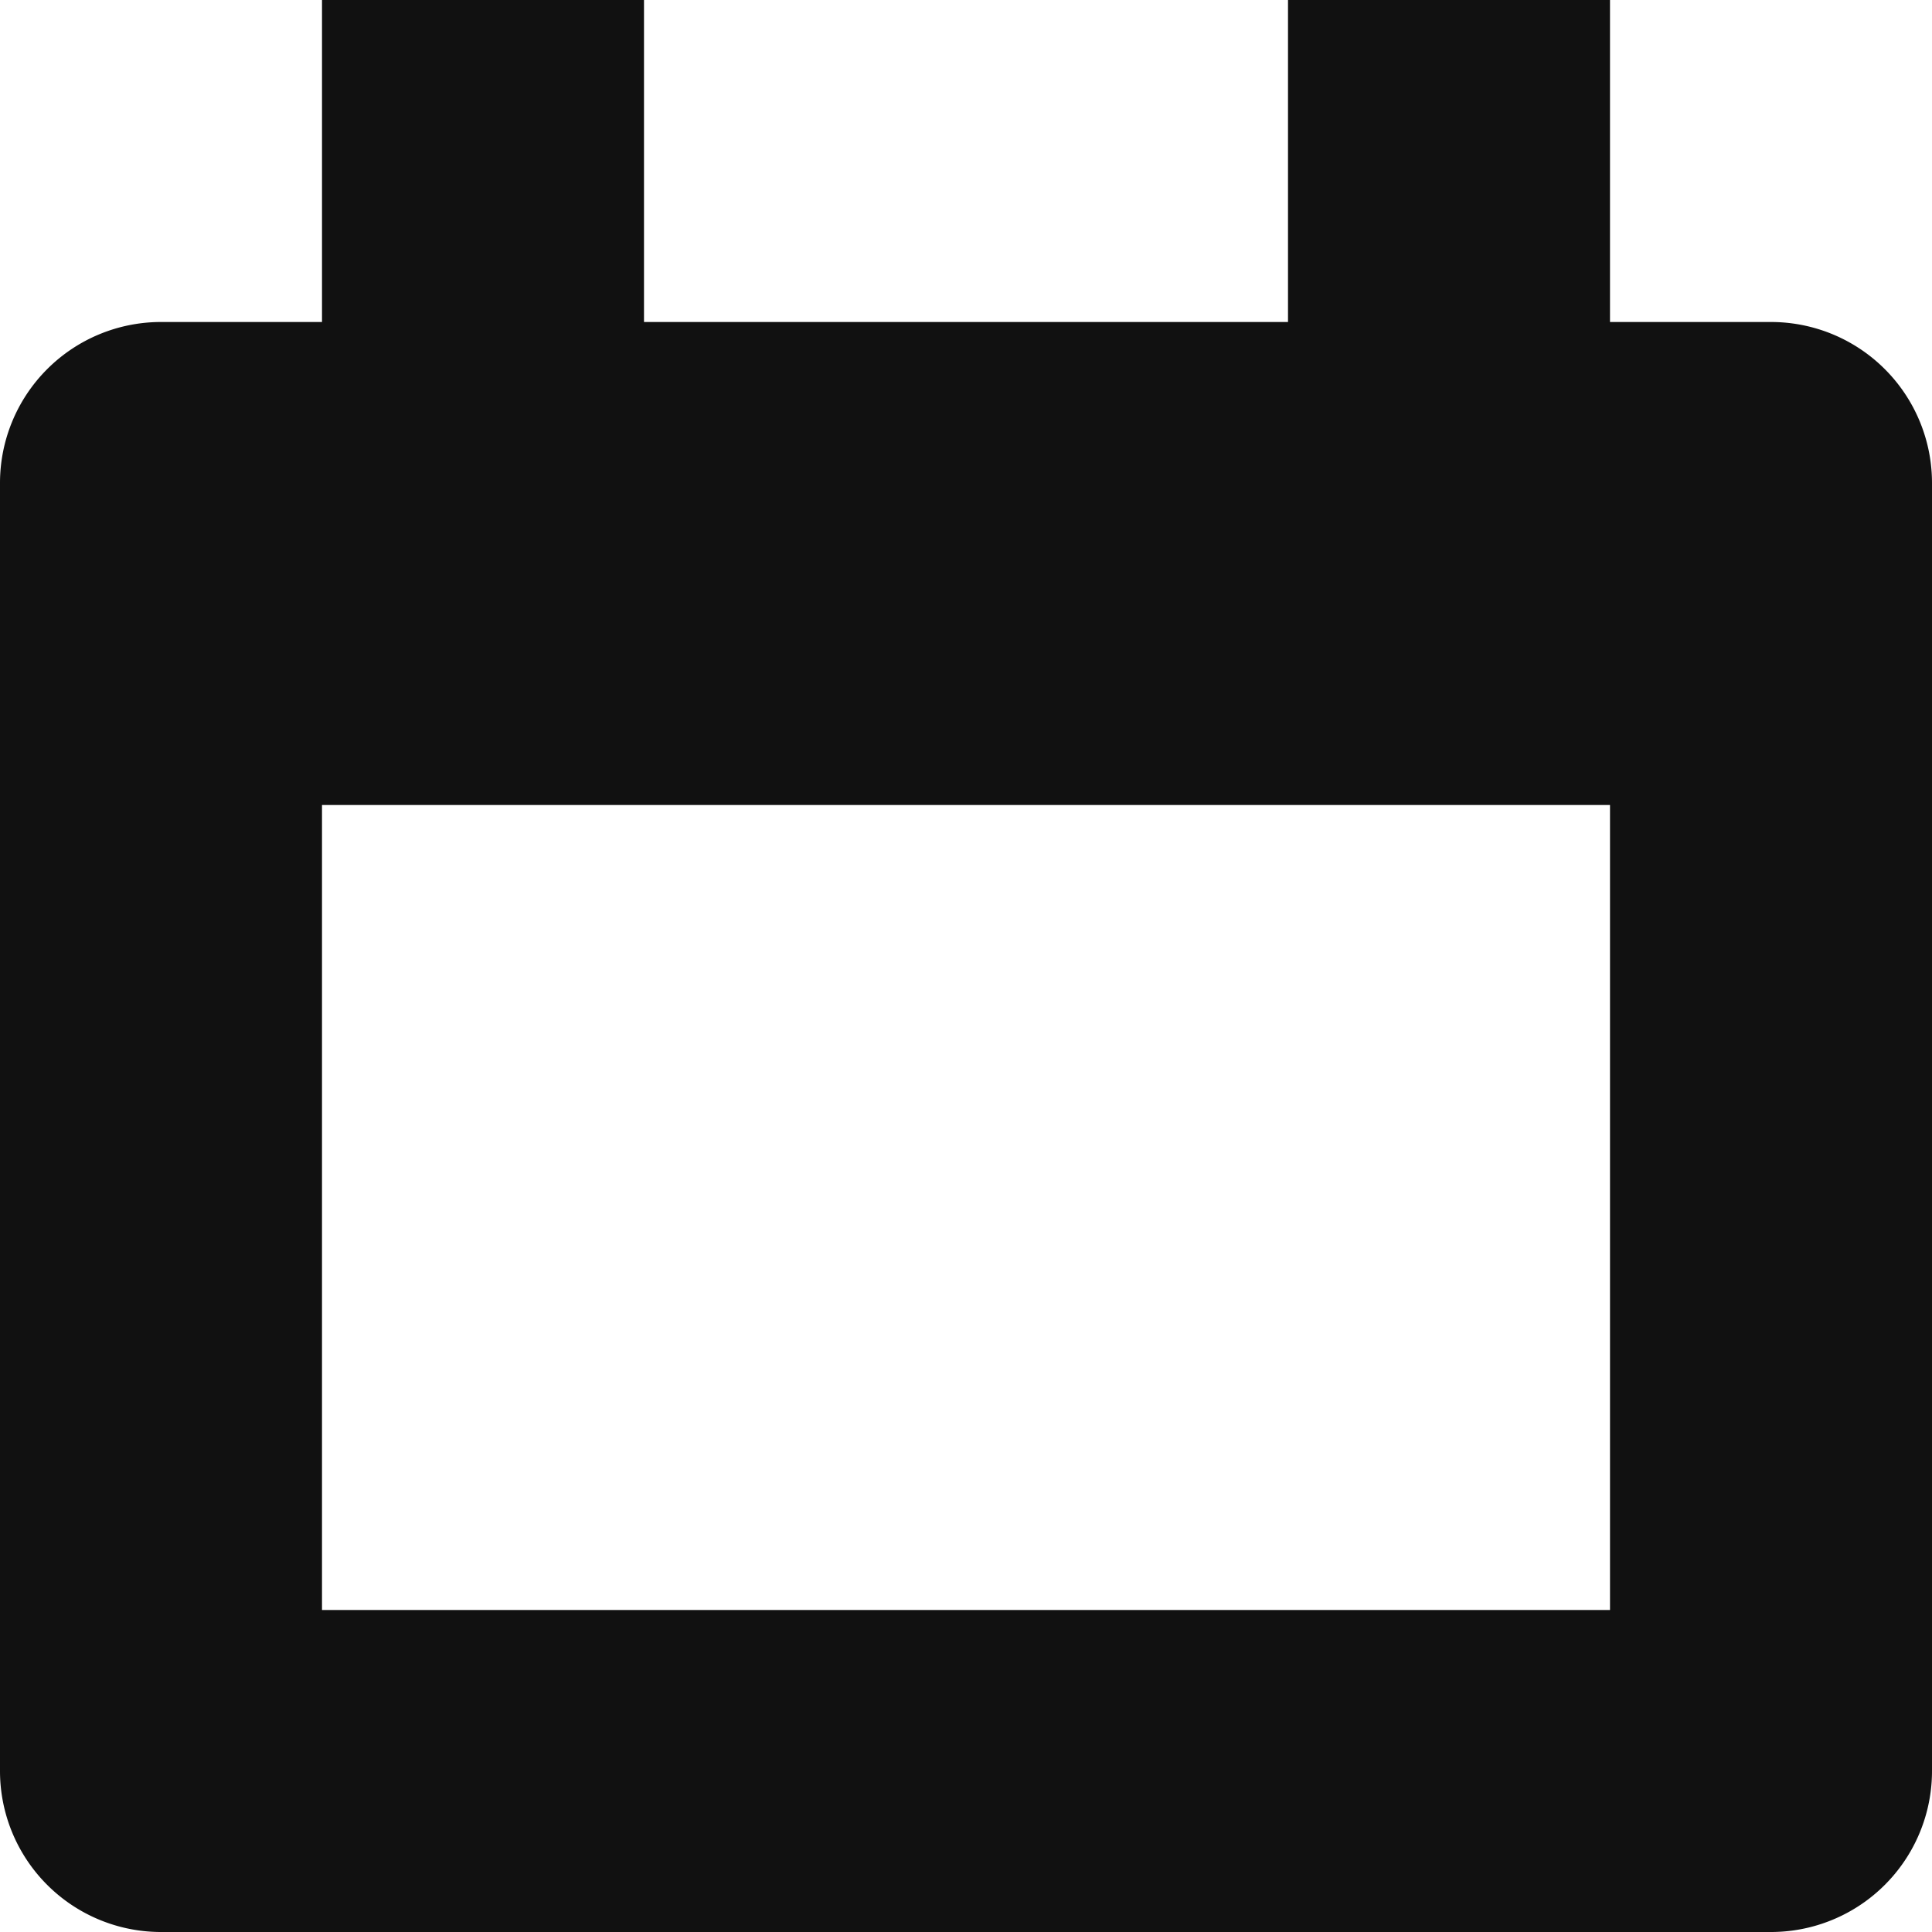 <svg xmlns="http://www.w3.org/2000/svg" viewBox="0 0 12 12" width="12" height="12"><title>calendar</title><g class="nc-icon-wrapper" fill="#111111"><path d="M11,2H10V0H8V2H4V0H2V2H1A1,1,0,0,0,0,3v8a1,1,0,0,0,1,1H11a1,1,0,0,0,1-1V3A1,1,0,0,0,11,2Zm-1,8H2V5h8Z" fill="#111111"/></g></svg>